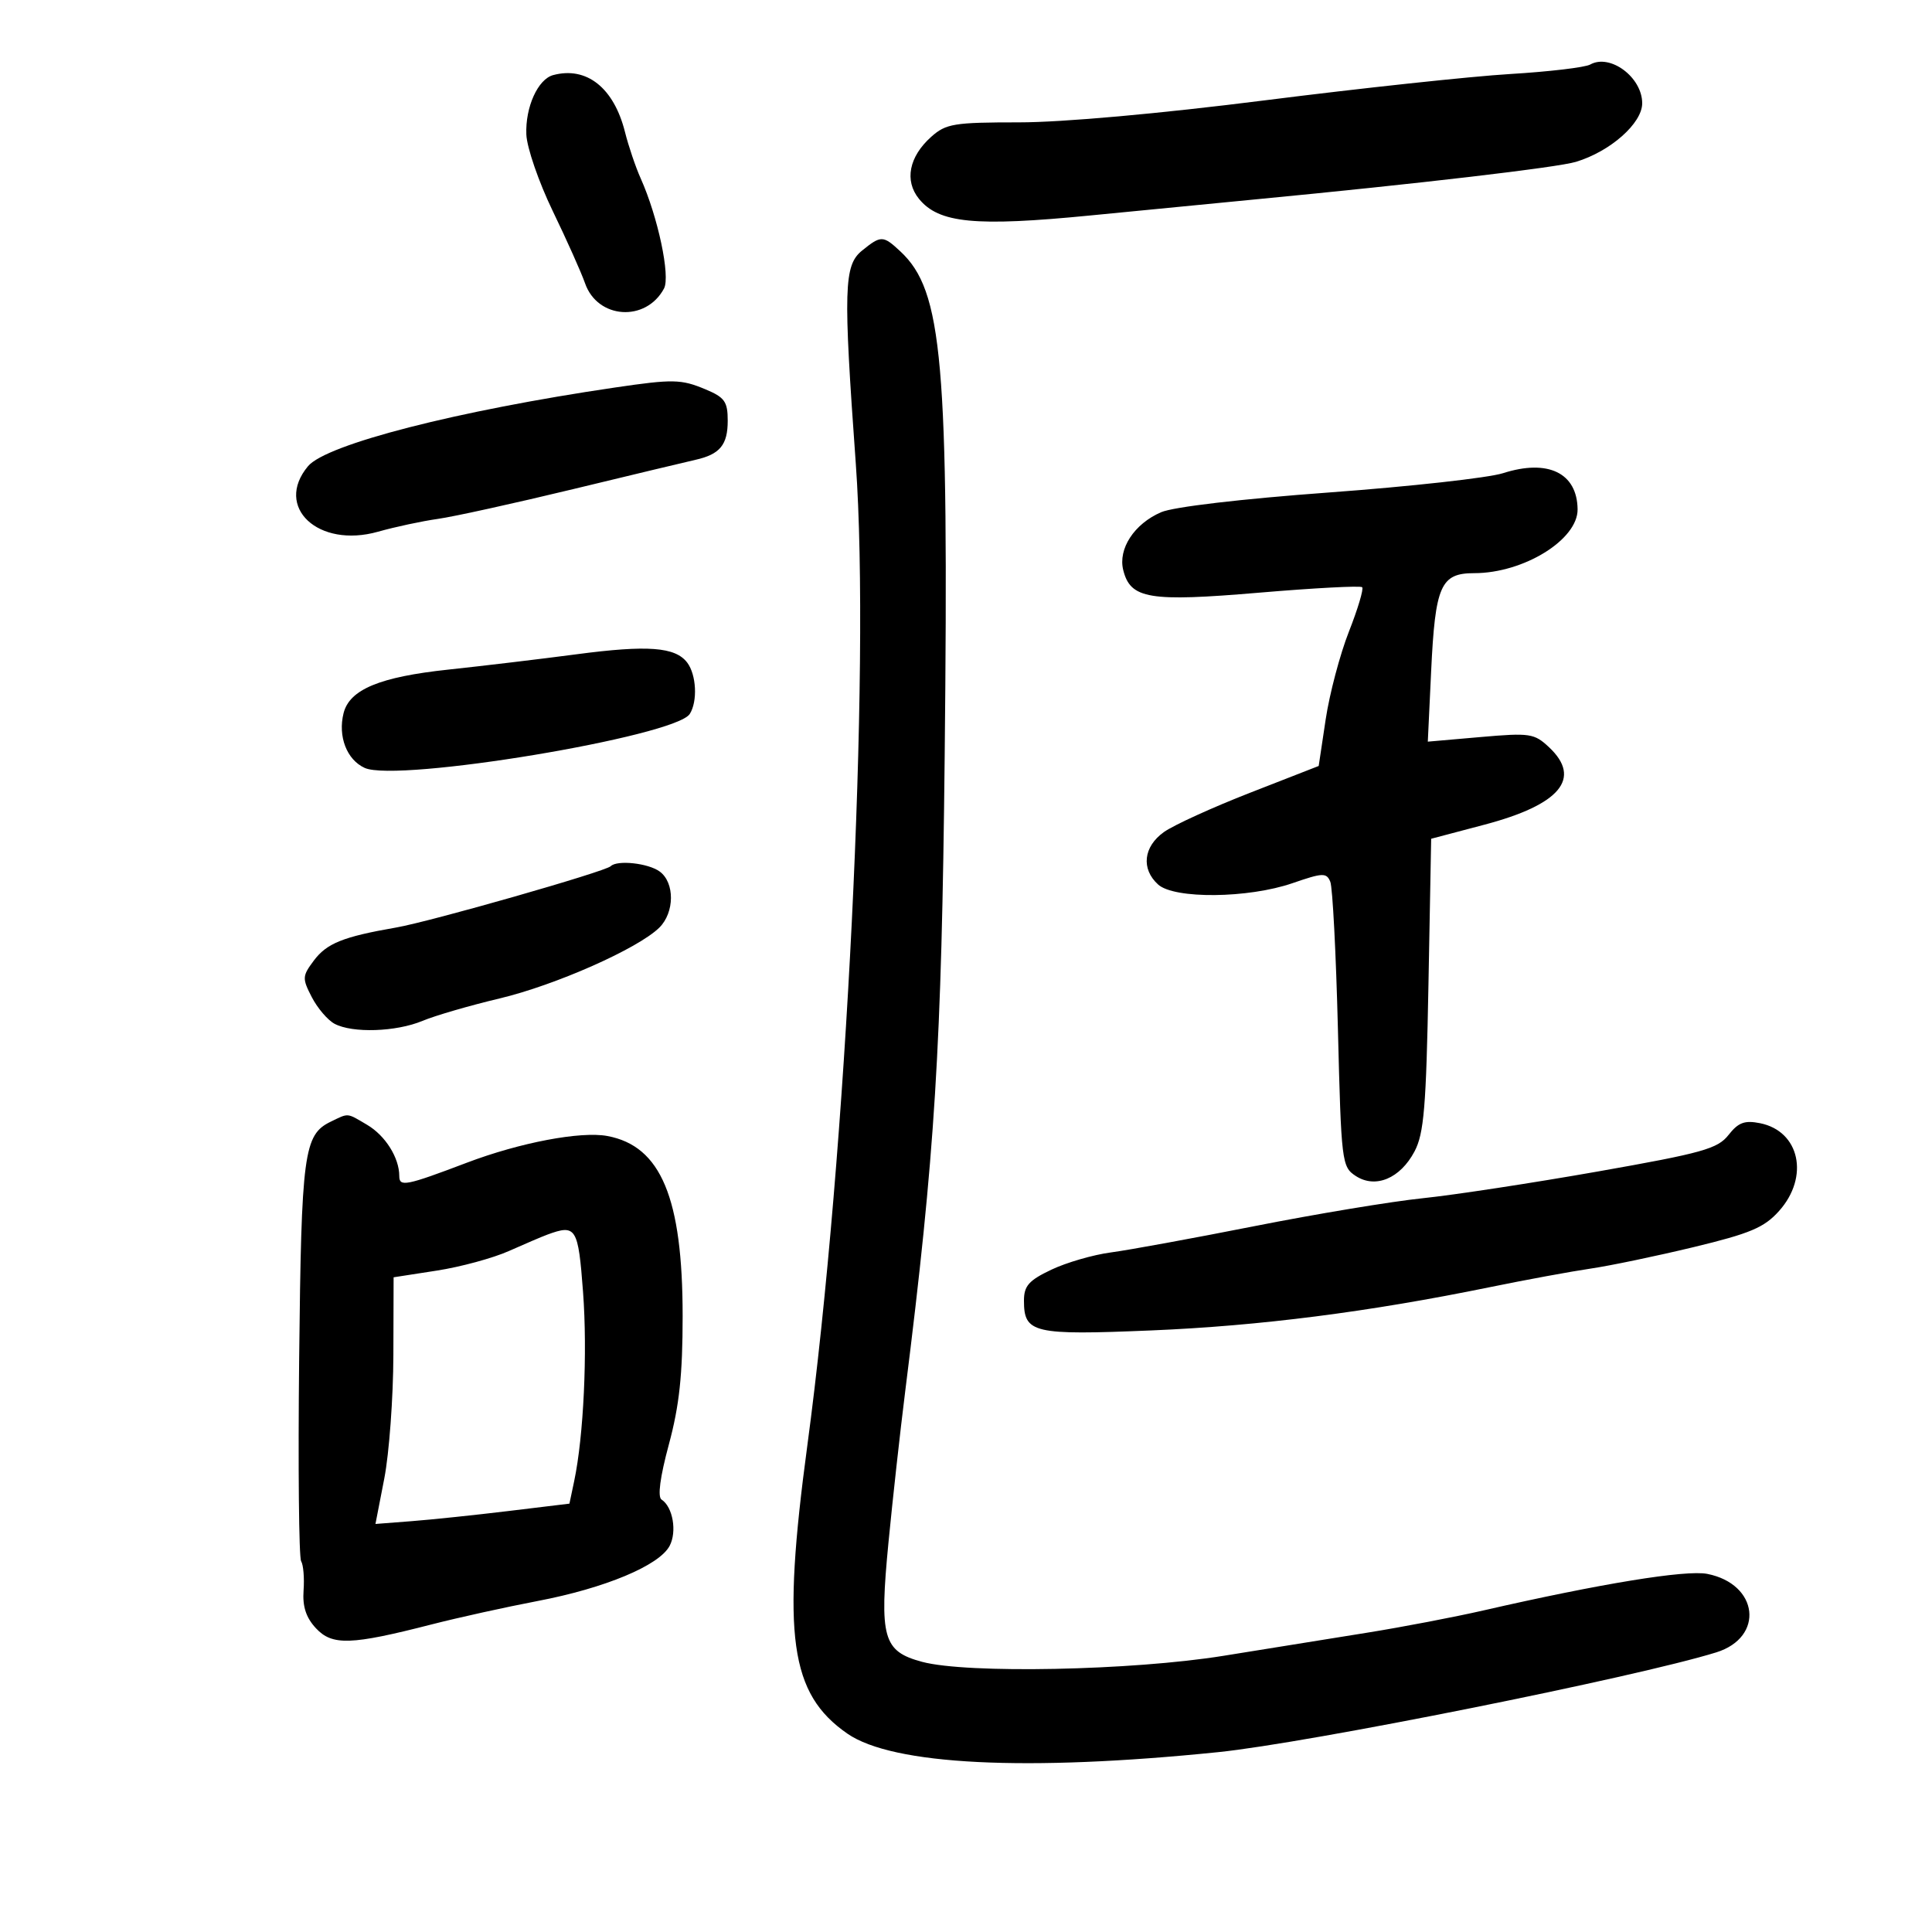 <svg xmlns="http://www.w3.org/2000/svg" width="300" height="300" viewBox="0 0 300 300" version="1.1">
	<path d="M 246.926 10.021 C 246.127 10.469, 240.529 11.131, 234.487 11.494 C 228.444 11.856, 211.324 13.693, 196.443 15.576 C 180.055 17.650, 164.995 19, 158.249 19 C 148.112 19, 146.885 19.202, 144.593 21.250 C 141.151 24.326, 140.412 28.053, 142.688 30.863 C 145.768 34.666, 151.409 35.215, 169.325 33.455 C 178.221 32.581, 189.775 31.456, 195 30.955 C 220.286 28.529, 241.813 26.008, 244.710 25.132 C 250.054 23.518, 255 19.146, 255 16.036 C 255 12, 250.020 8.290, 246.926 10.021 M 85.895 11.661 C 83.523 12.296, 81.561 16.636, 81.730 20.875 C 81.811 22.923, 83.659 28.281, 85.835 32.781 C 88.011 37.281, 90.266 42.324, 90.846 43.987 C 92.786 49.554, 100.297 50.051, 103.107 44.799 C 104.121 42.905, 102.168 33.684, 99.485 27.699 C 98.697 25.939, 97.600 22.700, 97.047 20.500 C 95.323 13.629, 91.087 10.272, 85.895 11.661 M 133.861 38.910 C 131.032 41.200, 130.926 44.812, 132.888 72 C 135.178 103.708, 131.450 179.196, 125.360 224.469 C 121.388 253.993, 122.645 263.020, 131.589 269.204 C 138.638 274.078, 159.402 275.112, 189.178 272.070 C 203.135 270.645, 254.081 260.438, 266.500 256.579 C 274.027 254.241, 273.079 245.965, 265.104 244.392 C 261.788 243.738, 248.482 245.911, 230.371 250.062 C 225.900 251.087, 217.800 252.638, 212.371 253.510 C 206.942 254.381, 196.875 256.001, 190 257.110 C 175.770 259.406, 150.126 259.919, 143.173 258.047 C 137.111 256.414, 136.529 254.343, 137.963 239.500 C 138.601 232.900, 139.772 222.325, 140.566 216 C 145.194 179.124, 146.215 162.711, 146.689 117.500 C 147.335 55.996, 146.384 45.162, 139.801 39.029 C 137.124 36.535, 136.804 36.528, 133.861 38.910 M 95.500 60.172 C 71.024 63.771, 50.675 68.987, 47.829 72.391 C 42.524 78.739, 49.421 85.188, 58.707 82.562 C 61.343 81.817, 65.525 80.922, 68 80.573 C 70.475 80.224, 79.925 78.144, 89 75.950 C 98.075 73.756, 106.622 71.708, 107.994 71.400 C 111.795 70.546, 113 69.083, 113 65.327 C 113 62.359, 112.533 61.703, 109.532 60.449 C 105.762 58.874, 104.504 58.849, 95.500 60.172 M 233.391 73.475 C 231.132 74.199, 218.982 75.547, 206.391 76.470 C 192.757 77.470, 182.205 78.710, 180.299 79.535 C 176.122 81.343, 173.587 85.219, 174.417 88.527 C 175.541 93.004, 178.420 93.481, 195.547 92.028 C 204.072 91.305, 211.258 90.924, 211.517 91.183 C 211.775 91.442, 210.850 94.544, 209.459 98.077 C 208.069 101.610, 206.445 107.749, 205.849 111.720 L 204.766 118.940 194.133 123.090 C 188.285 125.372, 182.262 128.116, 180.750 129.188 C 177.548 131.456, 177.156 134.926, 179.829 137.345 C 182.347 139.624, 193.839 139.508, 200.707 137.135 C 205.409 135.511, 205.978 135.490, 206.568 136.918 C 206.926 137.788, 207.459 148.094, 207.752 159.820 C 208.267 180.463, 208.354 181.186, 210.507 182.596 C 213.573 184.606, 217.418 183.006, 219.647 178.793 C 221.112 176.023, 221.456 171.905, 221.810 152.871 L 222.231 130.242 230.501 128.057 C 242.265 124.949, 245.679 120.865, 240.544 116.041 C 238.240 113.877, 237.582 113.778, 229.899 114.448 L 221.709 115.163 222.226 104.256 C 222.858 90.917, 223.698 89, 228.913 89 C 236.599 89, 245.026 83.791, 244.968 79.076 C 244.899 73.434, 240.364 71.240, 233.391 73.475 M 89.500 101.599 C 84 102.326, 75.060 103.394, 69.634 103.973 C 58.967 105.110, 54.274 107.060, 53.350 110.740 C 52.446 114.345, 53.844 117.972, 56.628 119.240 C 61.682 121.543, 104.884 114.370, 107.108 110.859 C 108.348 108.902, 108.138 104.765, 106.704 102.881 C 104.857 100.455, 100.569 100.136, 89.500 101.599 M 94.830 134.504 C 93.990 135.343, 66.855 143.097, 61.500 144.027 C 53.267 145.458, 50.732 146.478, 48.723 149.170 C 46.930 151.571, 46.911 151.927, 48.415 154.836 C 49.298 156.544, 50.886 158.404, 51.945 158.970 C 54.725 160.458, 61.502 160.235, 65.607 158.520 C 67.556 157.706, 72.932 156.141, 77.555 155.043 C 86.240 152.981, 99.087 147.287, 102.375 144.044 C 104.761 141.690, 104.792 137.052, 102.434 135.328 C 100.657 134.028, 95.828 133.505, 94.830 134.504 M 51.364 174.170 C 47.167 176.202, 46.795 178.985, 46.453 210.949 C 46.274 227.696, 46.412 241.858, 46.760 242.421 C 47.108 242.984, 47.278 245.032, 47.138 246.972 C 46.959 249.465, 47.524 251.187, 49.066 252.841 C 51.590 255.550, 54.498 255.453, 67 252.244 C 71.125 251.185, 78.550 249.545, 83.500 248.600 C 93.945 246.604, 102.341 243.101, 103.970 240.057 C 105.150 237.851, 104.483 233.983, 102.727 232.856 C 102.085 232.443, 102.494 229.357, 103.862 224.288 C 105.487 218.265, 106 213.485, 106 204.363 C 106 186.020, 102.635 177.960, 94.325 176.401 C 90.184 175.624, 80.730 177.418, 72.500 180.542 C 63.032 184.135, 62 184.339, 62 182.614 C 62 179.778, 59.840 176.337, 57.010 174.665 C 53.805 172.772, 54.182 172.805, 51.364 174.170 M 268.402 176.238 C 266.722 178.383, 264.357 179.044, 248.119 181.907 C 238.009 183.690, 225.765 185.560, 220.908 186.062 C 216.052 186.564, 204.298 188.515, 194.789 190.396 C 185.280 192.277, 175.250 194.113, 172.500 194.476 C 169.750 194.840, 165.588 196.046, 163.250 197.158 C 159.749 198.822, 159 199.670, 159 201.967 C 159 207.019, 160.425 207.352, 178.774 206.588 C 195.594 205.887, 212.522 203.724, 231.341 199.871 C 236.929 198.727, 243.975 197.428, 247 196.985 C 250.025 196.541, 257.225 195.040, 263 193.648 C 271.787 191.530, 273.949 190.615, 276.250 188.043 C 280.998 182.735, 279.460 175.642, 273.295 174.409 C 270.904 173.931, 269.923 174.297, 268.402 176.238 M 85 191.708 C 84.175 192.011, 81.484 193.159, 79.020 194.259 C 76.556 195.359, 71.521 196.727, 67.830 197.298 L 61.119 198.337 61.083 210.418 C 61.063 217.063, 60.429 225.681, 59.674 229.570 L 58.301 236.640 63.901 236.207 C 66.980 235.970, 73.757 235.260, 78.961 234.630 L 88.421 233.485 89.157 229.993 C 90.630 223.005, 91.239 210.020, 90.535 200.619 C 89.783 190.596, 89.458 190.072, 85 191.708" stroke="none" fill="black" fill-rule="evenodd"/>
</svg>